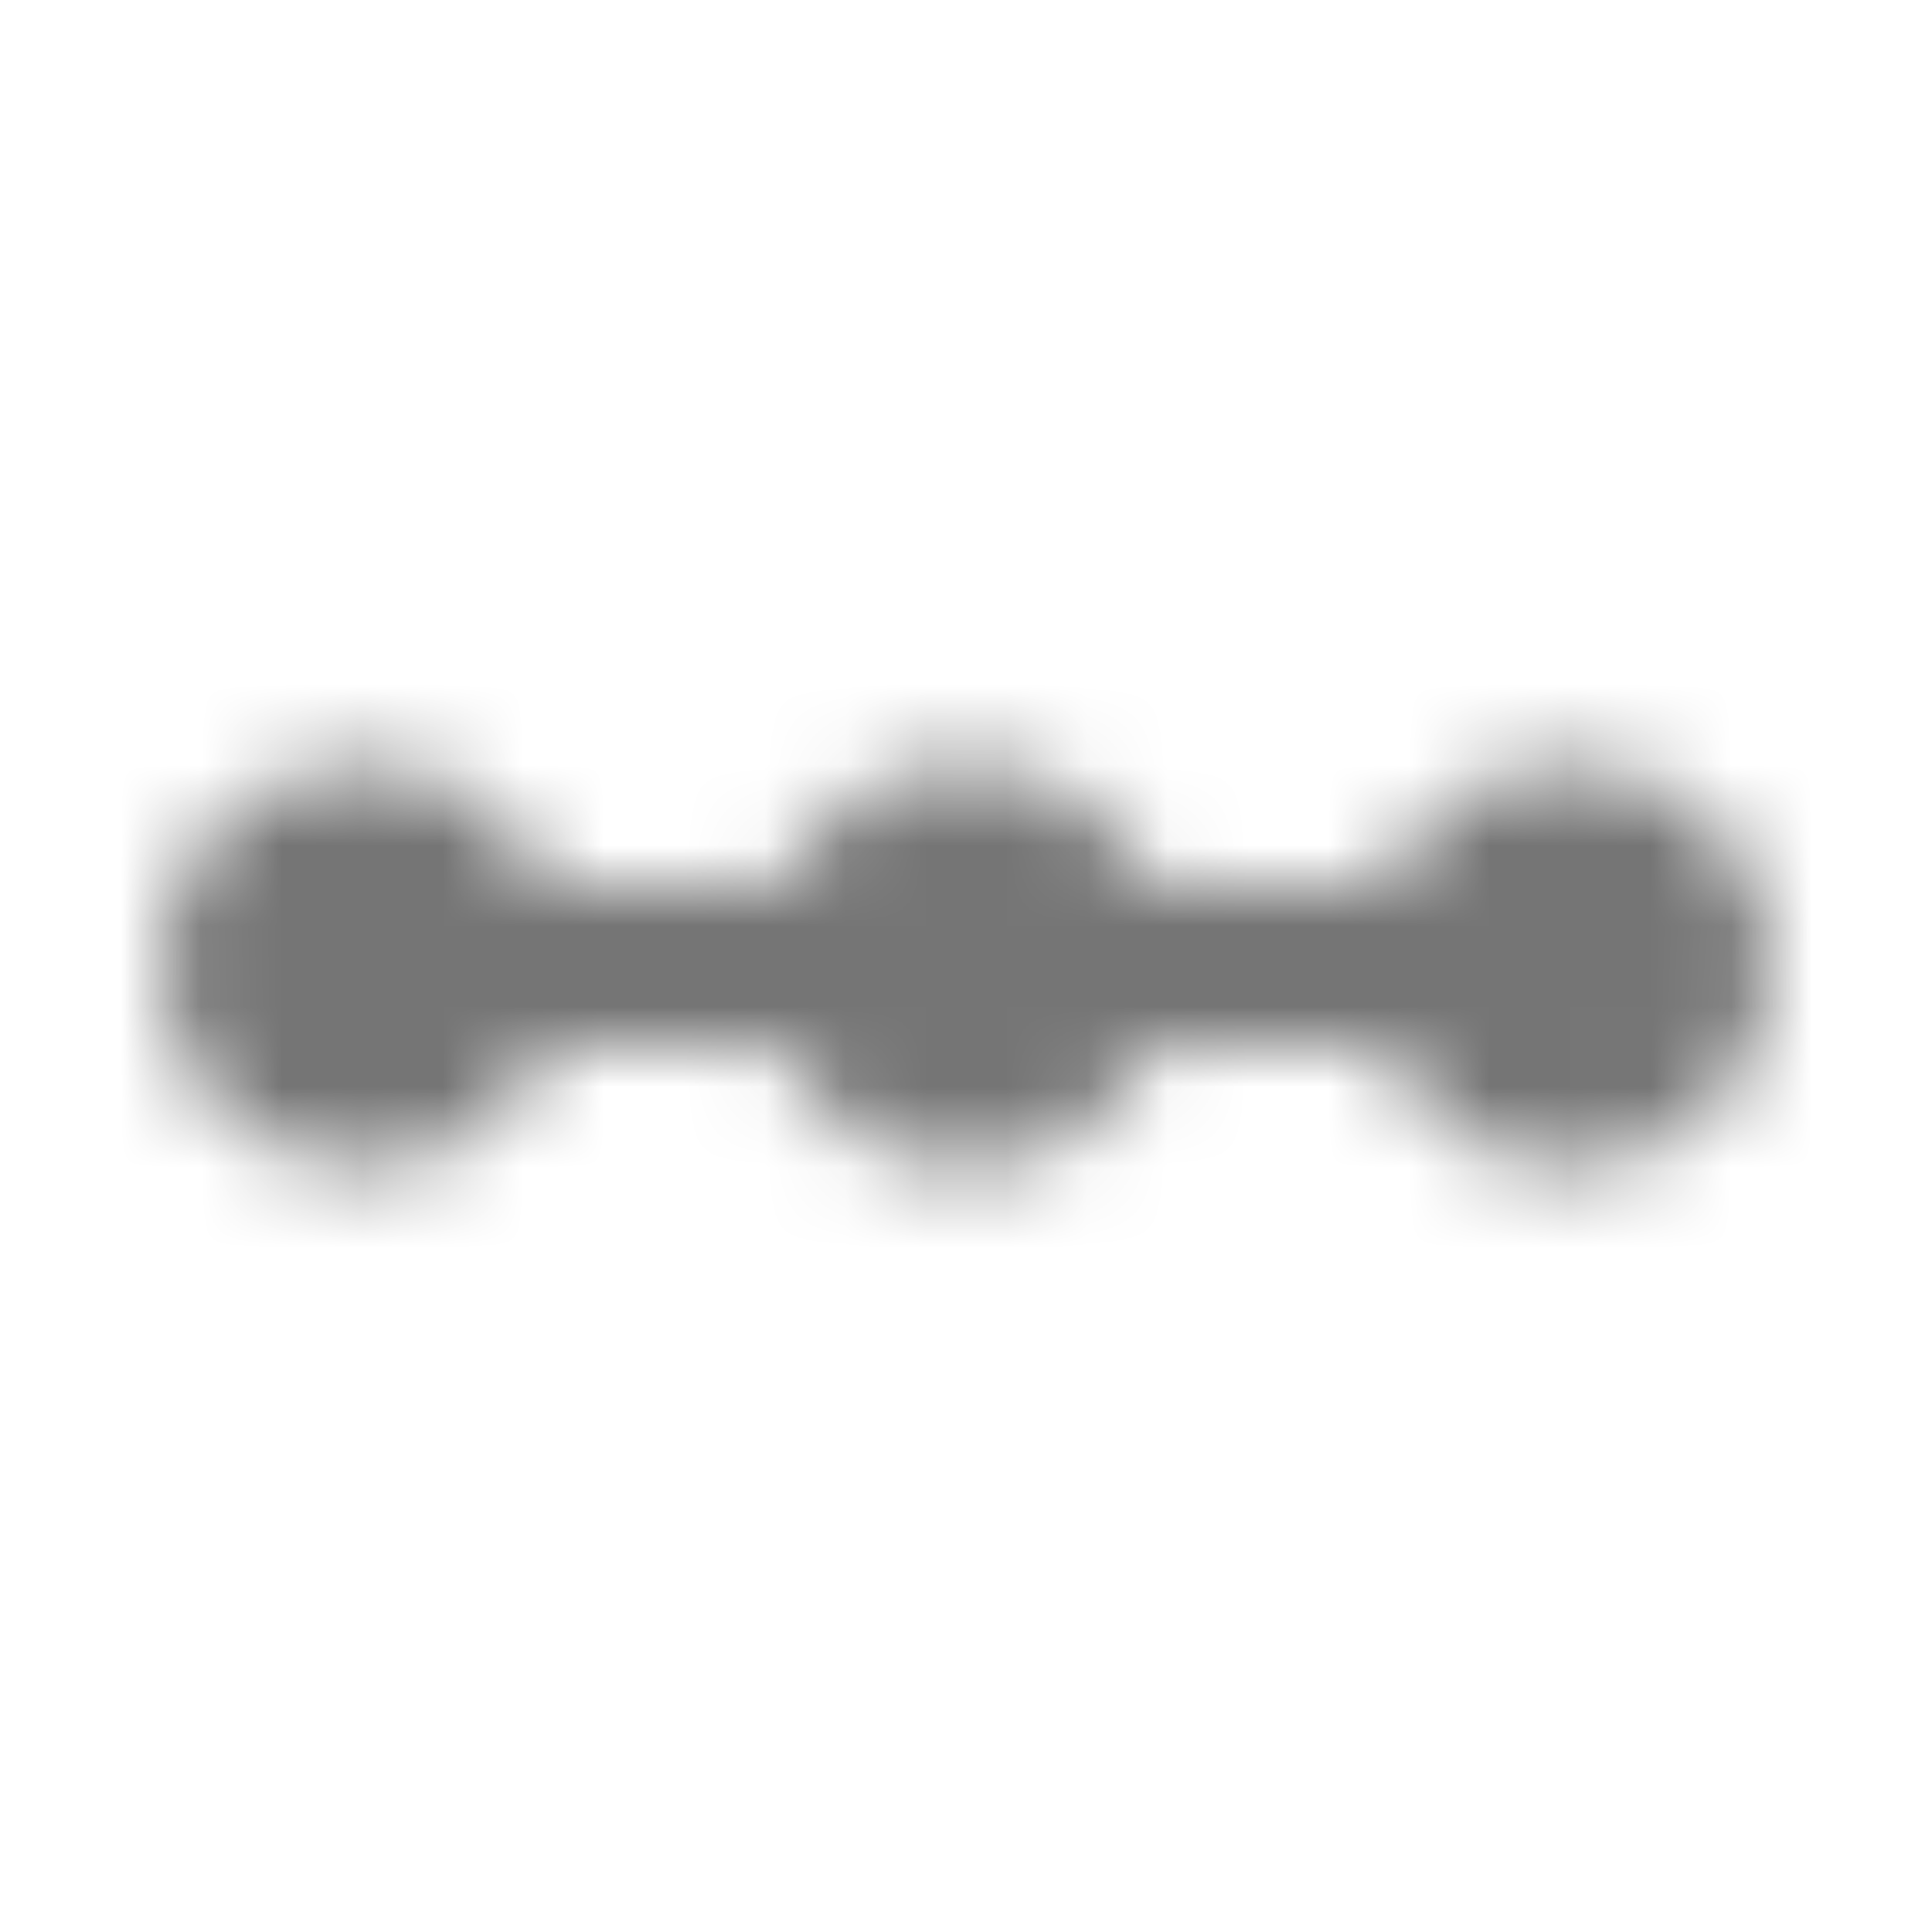 <?xml version="1.0" encoding="UTF-8"?>
<svg width="24px" height="24px" viewBox="0 0 24 24" version="1.1" xmlns="http://www.w3.org/2000/svg" xmlns:xlink="http://www.w3.org/1999/xlink">
    <!-- Generator: Sketch 50 (54983) - http://www.bohemiancoding.com/sketch -->
    <title>icon/editor/linear_scale_24px_outlined</title>
    <desc>Created with Sketch.</desc>
    <defs>
        <path d="M19.5,9.5 C18.47,9.5 17.6,10.12 17.21,11 L14.29,11 C13.9,10.12 13.03,9.5 12,9.5 C10.97,9.5 10.1,10.12 9.71,11 L6.79,11 C6.4,10.12 5.53,9.5 4.5,9.5 C3.12,9.5 2,10.62 2,12 C2,13.38 3.12,14.5 4.5,14.5 C5.53,14.5 6.4,13.88 6.79,13 L9.71,13 C10.1,13.88 10.97,14.5 12,14.5 C13.03,14.5 13.9,13.88 14.29,13 L17.21,13 C17.6,13.88 18.47,14.5 19.5,14.5 C20.88,14.5 22,13.38 22,12 C22,10.62 20.88,9.5 19.5,9.5 Z" id="path-1"></path>
    </defs>
    <g id="icon/editor/linear_scale_24px" stroke="none" stroke-width="1" fill="none" fill-rule="evenodd">
        <mask id="mask-2" fill="white">
            <use xlink:href="#path-1"></use>
        </mask>
        <g fill-rule="nonzero"></g>
        <g id="✱-/-Color-/-Icons-/-Black-/-Inactive" mask="url(#mask-2)" fill="#000000" fill-opacity="0.54">
            <rect id="Rectangle" x="0" y="0" width="24" height="24"></rect>
        </g>
    </g>
</svg>